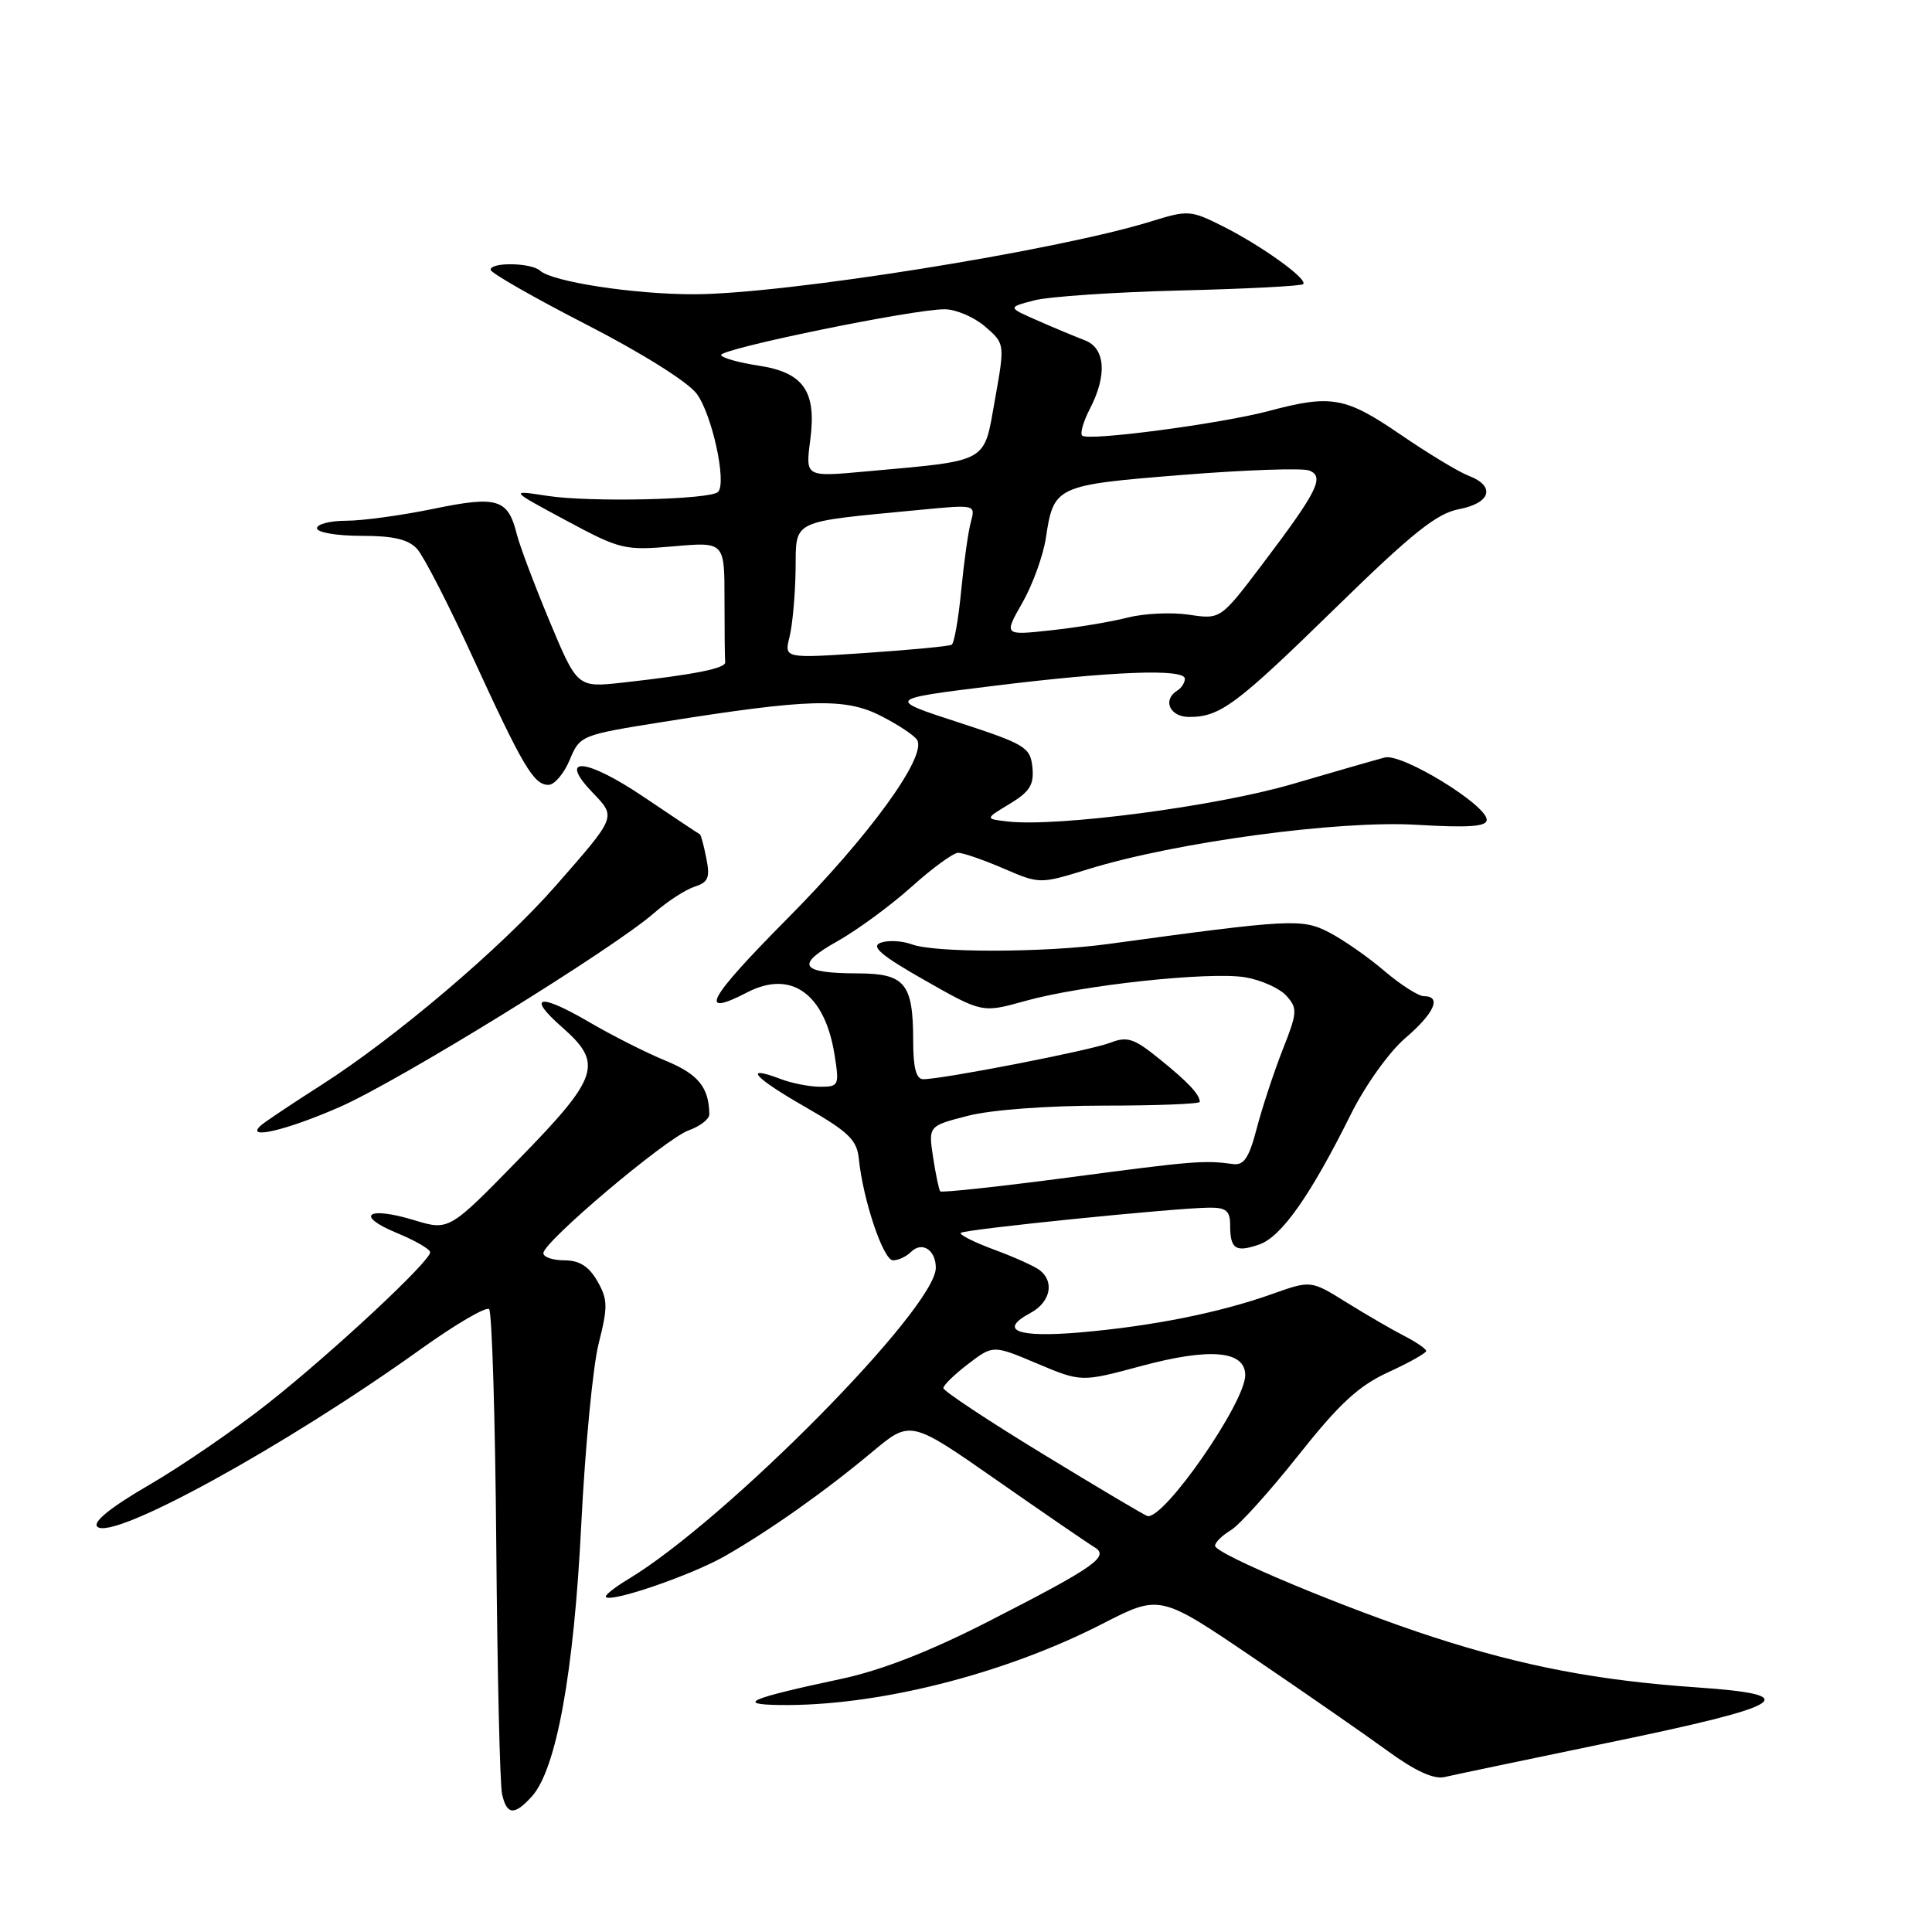 <?xml version="1.0" encoding="UTF-8" standalone="no"?>
<!DOCTYPE svg PUBLIC "-//W3C//DTD SVG 1.1//EN" "http://www.w3.org/Graphics/SVG/1.1/DTD/svg11.dtd" >
<svg xmlns="http://www.w3.org/2000/svg" xmlns:xlink="http://www.w3.org/1999/xlink" version="1.1" viewBox="0 0 256 256">
 <g >
 <path fill="currentColor"
d=" M 70.48 238.03 C 73.72 234.44 76.05 221.63 77.02 202.00 C 77.53 191.82 78.56 181.03 79.33 178.00 C 80.56 173.14 80.54 172.18 79.15 169.75 C 78.02 167.79 76.77 167.00 74.78 167.00 C 73.25 167.00 72.00 166.57 72.00 166.05 C 72.00 164.56 88.20 150.87 91.25 149.78 C 92.76 149.24 93.99 148.29 93.99 147.65 C 93.94 144.07 92.52 142.33 88.20 140.55 C 85.61 139.49 81.03 137.17 78.01 135.40 C 71.43 131.55 69.70 131.92 74.52 136.15 C 79.96 140.93 79.36 142.73 68.75 153.60 C 59.50 163.08 59.50 163.08 54.85 161.67 C 48.66 159.79 46.97 161.05 52.57 163.37 C 55.01 164.37 57.00 165.53 57.00 165.93 C 57.00 167.14 44.10 179.16 35.57 185.91 C 31.21 189.36 24.10 194.24 19.78 196.75 C 14.70 199.70 12.26 201.66 12.89 202.29 C 14.84 204.24 37.72 191.69 55.81 178.73 C 60.38 175.46 64.43 173.09 64.81 173.47 C 65.19 173.85 65.62 187.96 65.76 204.83 C 65.90 221.70 66.24 236.51 66.53 237.75 C 67.16 240.52 68.16 240.59 70.48 238.03 Z  M 213.00 230.94 C 236.98 225.99 239.25 224.58 224.86 223.59 C 211.79 222.69 201.89 220.80 189.97 216.94 C 178.36 213.18 161.00 205.91 161.00 204.82 C 161.00 204.38 161.94 203.45 163.09 202.76 C 164.24 202.07 168.27 197.59 172.06 192.81 C 177.46 186.00 180.03 183.62 183.97 181.82 C 186.74 180.55 188.99 179.28 188.98 179.01 C 188.97 178.73 187.64 177.82 186.04 177.00 C 184.44 176.18 181.00 174.18 178.41 172.57 C 173.70 169.64 173.70 169.64 168.60 171.45 C 161.64 173.93 152.82 175.70 143.27 176.54 C 134.80 177.28 132.21 176.30 136.53 173.98 C 139.19 172.56 139.77 169.83 137.75 168.29 C 137.06 167.77 134.34 166.54 131.69 165.57 C 129.04 164.59 127.07 163.59 127.31 163.36 C 127.78 162.89 155.77 160.05 160.25 160.02 C 162.47 160.00 163.00 160.45 163.00 162.33 C 163.00 165.52 163.72 165.99 166.86 164.90 C 169.81 163.87 173.64 158.42 178.99 147.66 C 180.90 143.82 184.06 139.40 186.19 137.57 C 190.06 134.26 191.07 132.00 188.68 132.00 C 187.95 132.00 185.59 130.49 183.43 128.65 C 181.27 126.80 177.97 124.51 176.10 123.54 C 172.52 121.70 171.10 121.77 146.81 125.09 C 138.34 126.24 123.85 126.27 120.82 125.13 C 119.54 124.66 117.69 124.56 116.71 124.91 C 115.34 125.40 116.71 126.58 122.53 129.89 C 130.15 134.22 130.15 134.22 135.82 132.64 C 143.40 130.52 160.31 128.71 165.03 129.50 C 167.11 129.86 169.55 130.95 170.45 131.94 C 171.95 133.61 171.92 134.14 169.95 139.12 C 168.79 142.08 167.25 146.75 166.53 149.50 C 165.50 153.44 164.83 154.45 163.36 154.24 C 159.56 153.72 158.14 153.83 141.70 156.01 C 132.45 157.23 124.75 158.06 124.58 157.86 C 124.42 157.66 123.99 155.63 123.64 153.35 C 123.01 149.20 123.01 149.20 128.25 147.85 C 131.31 147.06 138.81 146.50 146.25 146.50 C 153.26 146.50 158.99 146.28 158.98 146.00 C 158.95 145.00 157.43 143.38 153.61 140.30 C 150.27 137.59 149.37 137.29 147.11 138.17 C 144.54 139.18 124.92 143.00 122.33 143.00 C 121.40 143.00 121.00 141.48 121.00 137.93 C 121.00 130.32 119.93 129.00 113.71 128.98 C 106.02 128.96 105.32 127.89 110.94 124.73 C 113.59 123.24 118.02 119.99 120.78 117.51 C 123.54 115.03 126.32 113.00 126.96 113.00 C 127.60 113.00 130.30 113.93 132.95 115.07 C 137.78 117.15 137.78 117.15 144.19 115.17 C 155.77 111.59 177.39 108.67 187.72 109.29 C 194.60 109.70 197.00 109.53 197.00 108.63 C 197.00 106.66 185.78 99.79 183.50 100.37 C 182.40 100.65 176.89 102.24 171.25 103.89 C 161.21 106.84 140.10 109.61 133.50 108.85 C 130.50 108.50 130.50 108.50 133.80 106.51 C 136.46 104.90 137.03 103.97 136.80 101.67 C 136.52 99.01 135.86 98.61 127.00 95.72 C 117.50 92.63 117.50 92.63 131.50 90.90 C 147.46 88.93 157.00 88.57 157.00 89.94 C 157.00 90.46 156.55 91.16 156.00 91.50 C 153.99 92.75 154.99 95.00 157.57 95.00 C 161.68 95.00 163.80 93.42 177.07 80.45 C 187.13 70.62 190.39 68.02 193.32 67.47 C 197.55 66.67 198.21 64.41 194.60 63.04 C 193.28 62.54 189.21 60.07 185.54 57.56 C 178.27 52.59 176.39 52.25 168.12 54.46 C 161.70 56.16 144.15 58.48 143.39 57.72 C 143.09 57.43 143.56 55.82 144.43 54.14 C 146.73 49.69 146.46 46.13 143.75 45.09 C 142.51 44.62 139.70 43.45 137.50 42.48 C 133.50 40.73 133.50 40.73 137.00 39.81 C 138.93 39.30 147.64 38.71 156.37 38.49 C 165.09 38.28 172.43 37.90 172.68 37.65 C 173.34 37.00 167.21 32.59 162.05 29.99 C 157.77 27.84 157.42 27.82 152.55 29.33 C 139.98 33.23 103.87 38.99 91.92 38.99 C 84.00 39.00 73.18 37.34 71.55 35.86 C 70.38 34.80 65.00 34.71 65.01 35.75 C 65.02 36.16 70.72 39.42 77.69 43.00 C 85.09 46.80 91.17 50.62 92.33 52.19 C 94.36 54.95 96.32 63.97 95.15 65.18 C 94.17 66.21 78.19 66.58 72.50 65.70 C 67.50 64.93 67.50 64.93 75.00 68.96 C 82.20 72.83 82.77 72.96 89.25 72.39 C 96.00 71.80 96.00 71.80 96.00 79.40 C 96.00 83.58 96.04 87.34 96.09 87.75 C 96.18 88.56 92.01 89.39 82.50 90.45 C 76.50 91.11 76.50 91.11 72.82 82.31 C 70.80 77.46 68.85 72.28 68.48 70.79 C 67.31 66.09 65.91 65.67 57.44 67.42 C 53.23 68.29 48.03 69.00 45.89 69.00 C 43.75 69.00 42.00 69.45 42.00 70.00 C 42.00 70.55 44.62 71.00 47.85 71.00 C 52.15 71.00 54.11 71.46 55.28 72.75 C 56.15 73.72 59.45 80.13 62.60 87.00 C 69.30 101.59 70.72 104.00 72.67 104.00 C 73.46 104.00 74.72 102.52 75.48 100.71 C 76.84 97.44 76.96 97.39 87.90 95.65 C 107.17 92.58 111.99 92.44 116.72 94.86 C 119.00 96.02 121.16 97.45 121.52 98.04 C 122.86 100.20 115.18 110.79 104.32 121.73 C 93.73 132.41 92.37 134.93 99.04 131.48 C 104.84 128.48 109.29 131.67 110.58 139.75 C 111.23 143.82 111.15 144.00 108.69 144.00 C 107.28 144.00 104.91 143.54 103.43 142.97 C 98.36 141.05 99.88 142.77 106.70 146.68 C 112.43 149.97 113.55 151.04 113.80 153.54 C 114.35 158.99 117.04 167.00 118.33 167.00 C 119.03 167.00 120.10 166.50 120.71 165.89 C 122.16 164.44 124.00 165.61 124.00 167.99 C 124.00 173.33 96.17 201.49 83.21 209.27 C 81.40 210.36 80.08 211.42 80.29 211.62 C 81.03 212.36 91.60 208.72 96.00 206.22 C 101.94 202.83 109.32 197.62 115.57 192.39 C 120.64 188.15 120.64 188.15 132.07 196.13 C 138.36 200.52 144.18 204.51 145.00 205.00 C 147.09 206.23 145.13 207.61 130.93 214.87 C 123.14 218.85 116.78 221.33 111.43 222.47 C 99.37 225.04 97.49 225.83 103.18 225.92 C 116.03 226.14 132.97 221.89 146.10 215.15 C 153.69 211.26 153.69 211.26 166.10 219.68 C 172.92 224.31 180.93 229.87 183.90 232.03 C 187.49 234.65 189.99 235.80 191.40 235.47 C 192.55 235.20 202.28 233.16 213.00 230.94 Z  M 45.00 146.69 C 52.89 143.23 81.24 125.74 86.68 120.97 C 88.44 119.43 90.85 117.87 92.04 117.49 C 93.85 116.91 94.11 116.29 93.59 113.72 C 93.26 112.03 92.87 110.60 92.74 110.55 C 92.61 110.50 89.27 108.28 85.33 105.62 C 77.64 100.43 73.80 100.10 78.53 105.03 C 81.67 108.31 81.74 108.12 73.58 117.43 C 66.41 125.60 52.34 137.55 42.50 143.82 C 38.65 146.28 35.07 148.67 34.55 149.14 C 32.40 151.08 37.95 149.78 45.00 146.69 Z  M 138.25 192.70 C 130.96 188.26 125.00 184.31 125.00 183.93 C 125.00 183.55 126.48 182.11 128.29 180.73 C 131.59 178.21 131.59 178.21 137.43 180.68 C 143.28 183.14 143.28 183.14 151.20 181.01 C 160.32 178.55 165.00 178.96 165.00 182.22 C 165.00 185.85 154.27 201.33 152.05 200.89 C 151.75 200.83 145.54 197.15 138.25 192.70 Z  M 104.62 84.38 C 105.01 82.81 105.37 78.82 105.42 75.52 C 105.51 68.75 104.52 69.23 121.89 67.56 C 129.27 66.85 129.27 66.85 128.64 69.18 C 128.29 70.45 127.72 74.55 127.36 78.28 C 127.00 82.01 126.44 85.23 126.10 85.43 C 125.77 85.63 120.64 86.12 114.70 86.52 C 103.90 87.25 103.90 87.25 104.62 84.38 Z  M 135.48 79.85 C 136.84 77.46 138.23 73.61 138.58 71.30 C 139.62 64.39 139.87 64.27 156.66 62.93 C 165.00 62.26 172.56 62.00 173.46 62.34 C 175.56 63.15 174.61 65.06 167.25 74.79 C 161.73 82.08 161.73 82.08 157.54 81.45 C 155.24 81.11 151.59 81.28 149.43 81.83 C 147.27 82.39 142.69 83.15 139.25 83.52 C 133.00 84.20 133.00 84.20 135.48 79.85 Z  M 107.36 58.33 C 108.22 51.83 106.49 49.35 100.47 48.44 C 98.00 48.07 95.78 47.46 95.55 47.07 C 95.06 46.29 121.04 40.95 125.19 40.98 C 126.68 40.99 129.08 42.02 130.53 43.27 C 133.16 45.54 133.16 45.54 131.83 52.99 C 130.31 61.48 131.24 60.97 114.61 62.48 C 106.72 63.20 106.72 63.20 107.36 58.33 Z "/>
</g>
</svg>